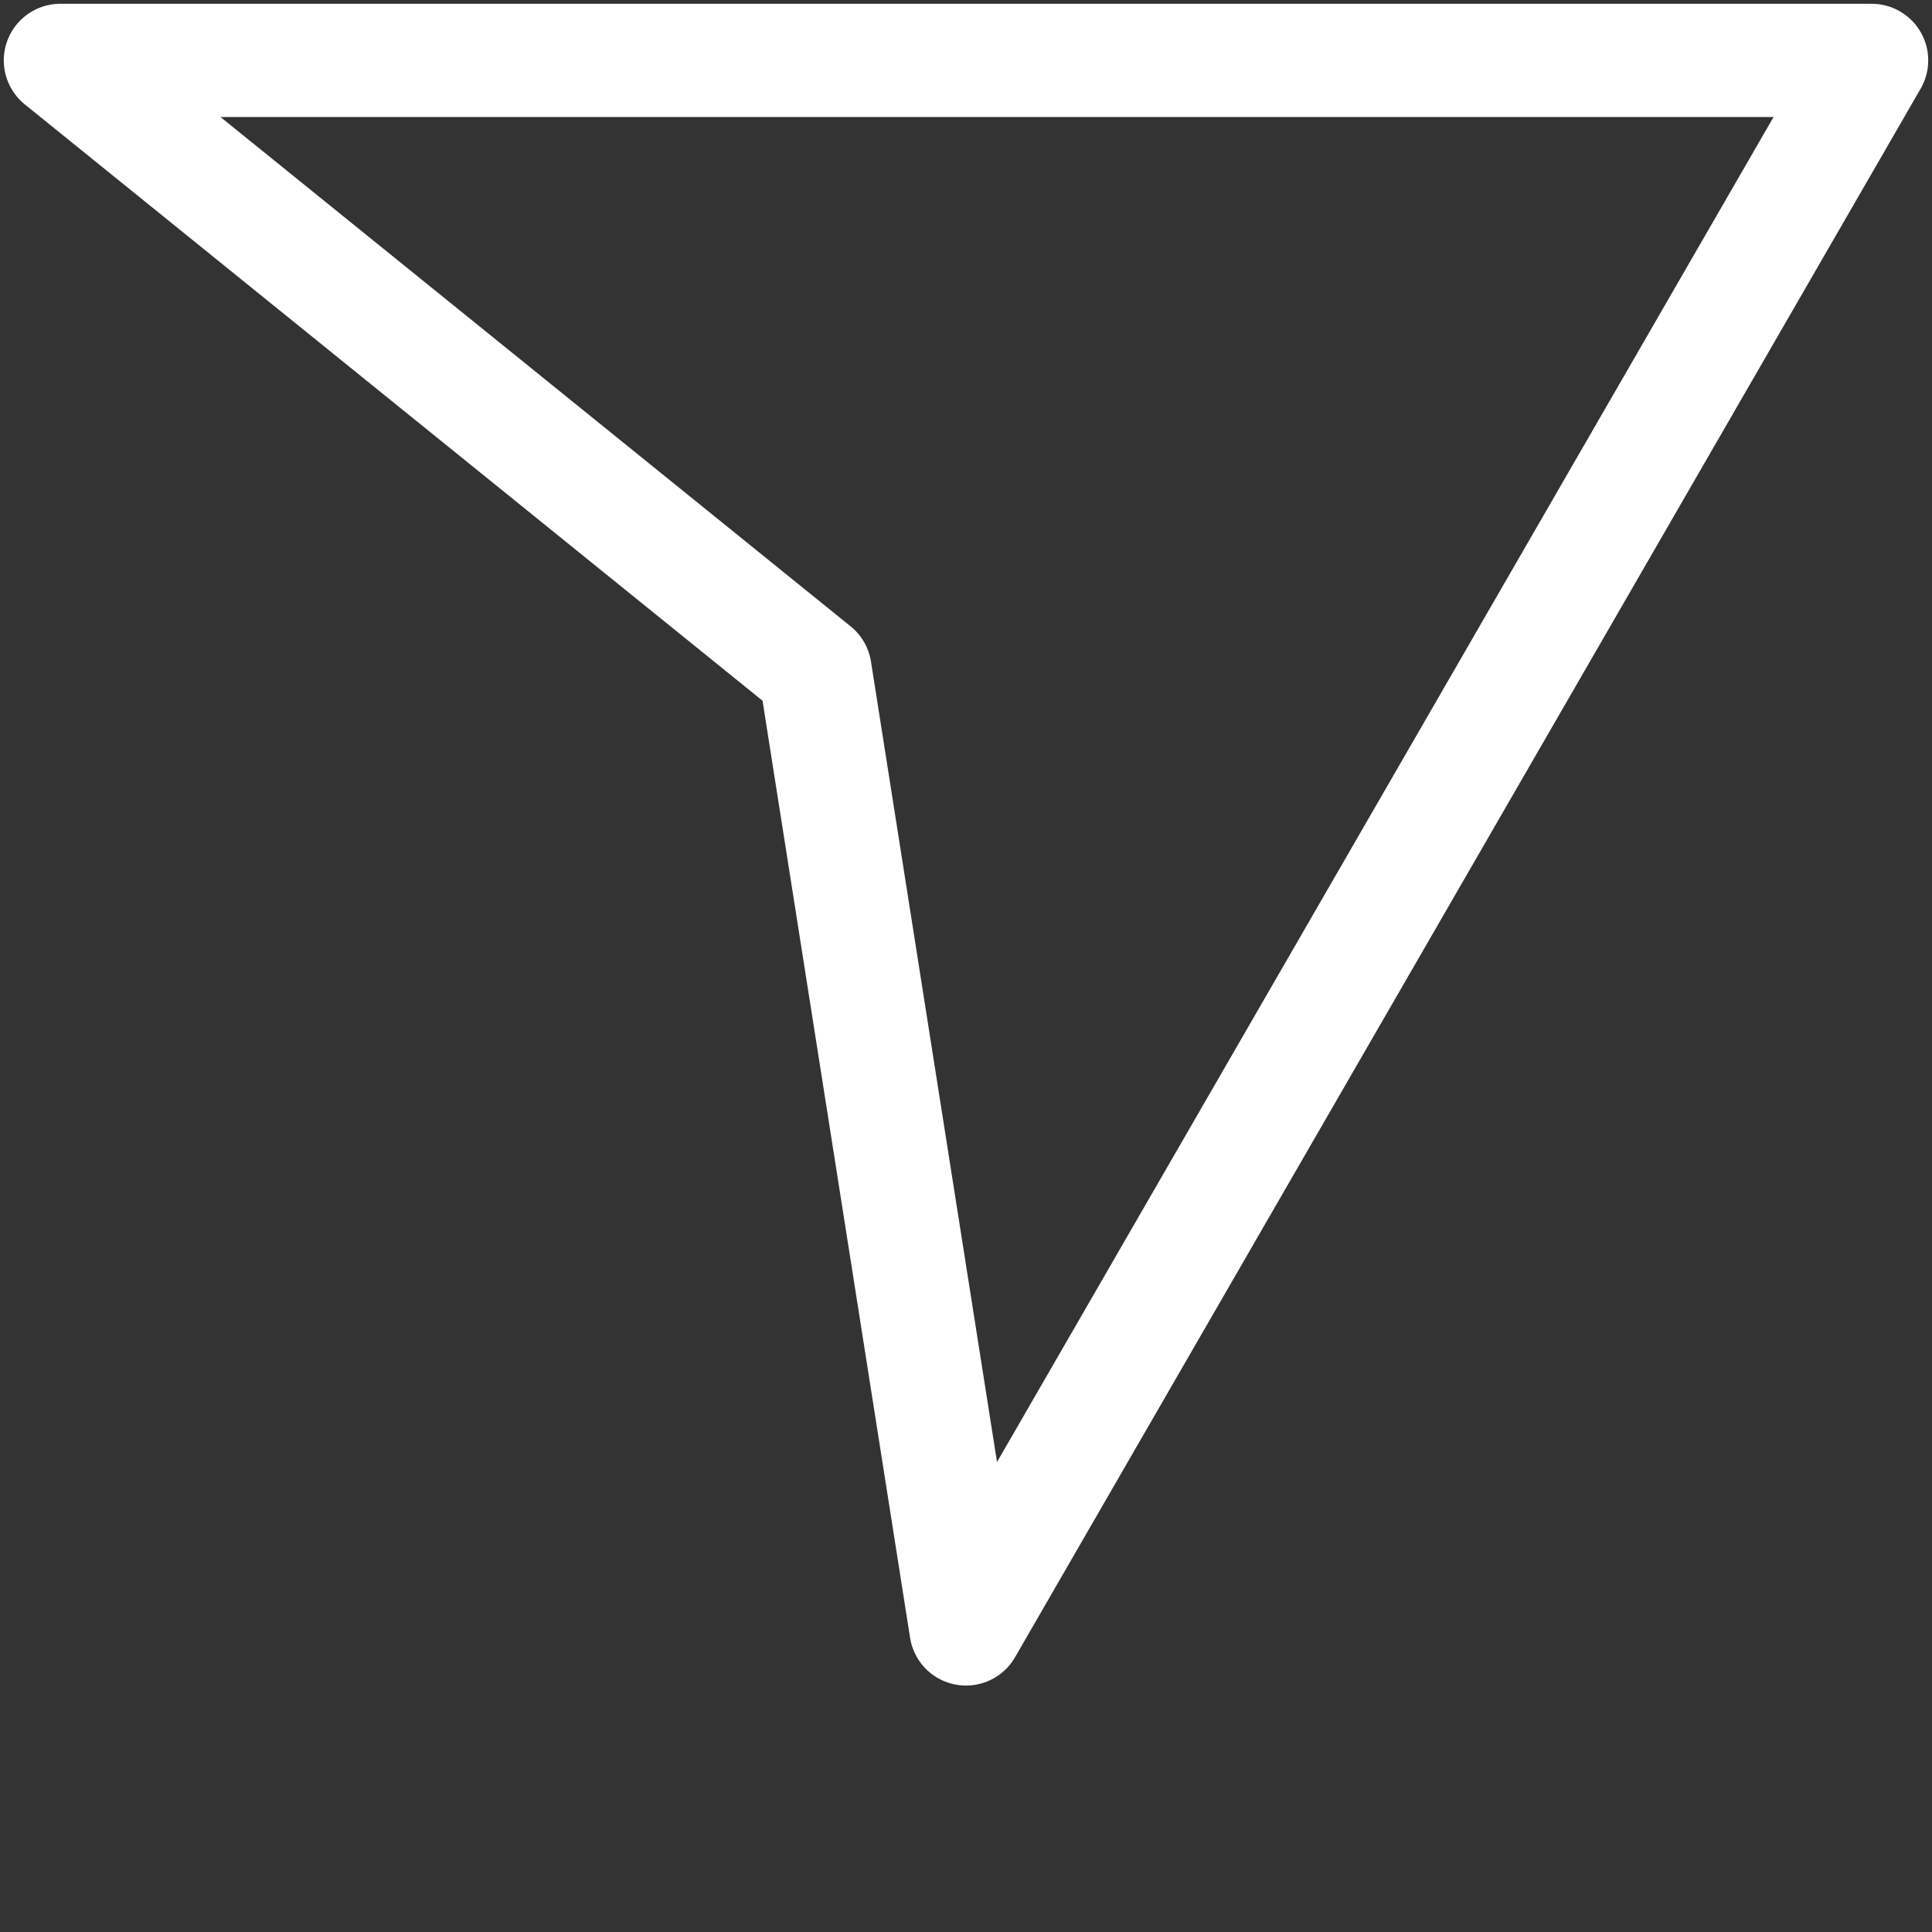 <svg width='32' height='32' viewBox="0 0 128 128" xmlns="http://www.w3.org/2000/svg" stroke='#fff' stroke-width='7.5' fill='none' stroke-linejoin='round' stroke-linecap='round'>
  <rect x="0" y="0" width="128" height="128" fill="#333333" stroke="none"/>
  <path id='cursor' d='M64 107.923L4 4h120L74 44.415z' transform='scale(-1,1) translate(-128,0)'/>
</svg>
